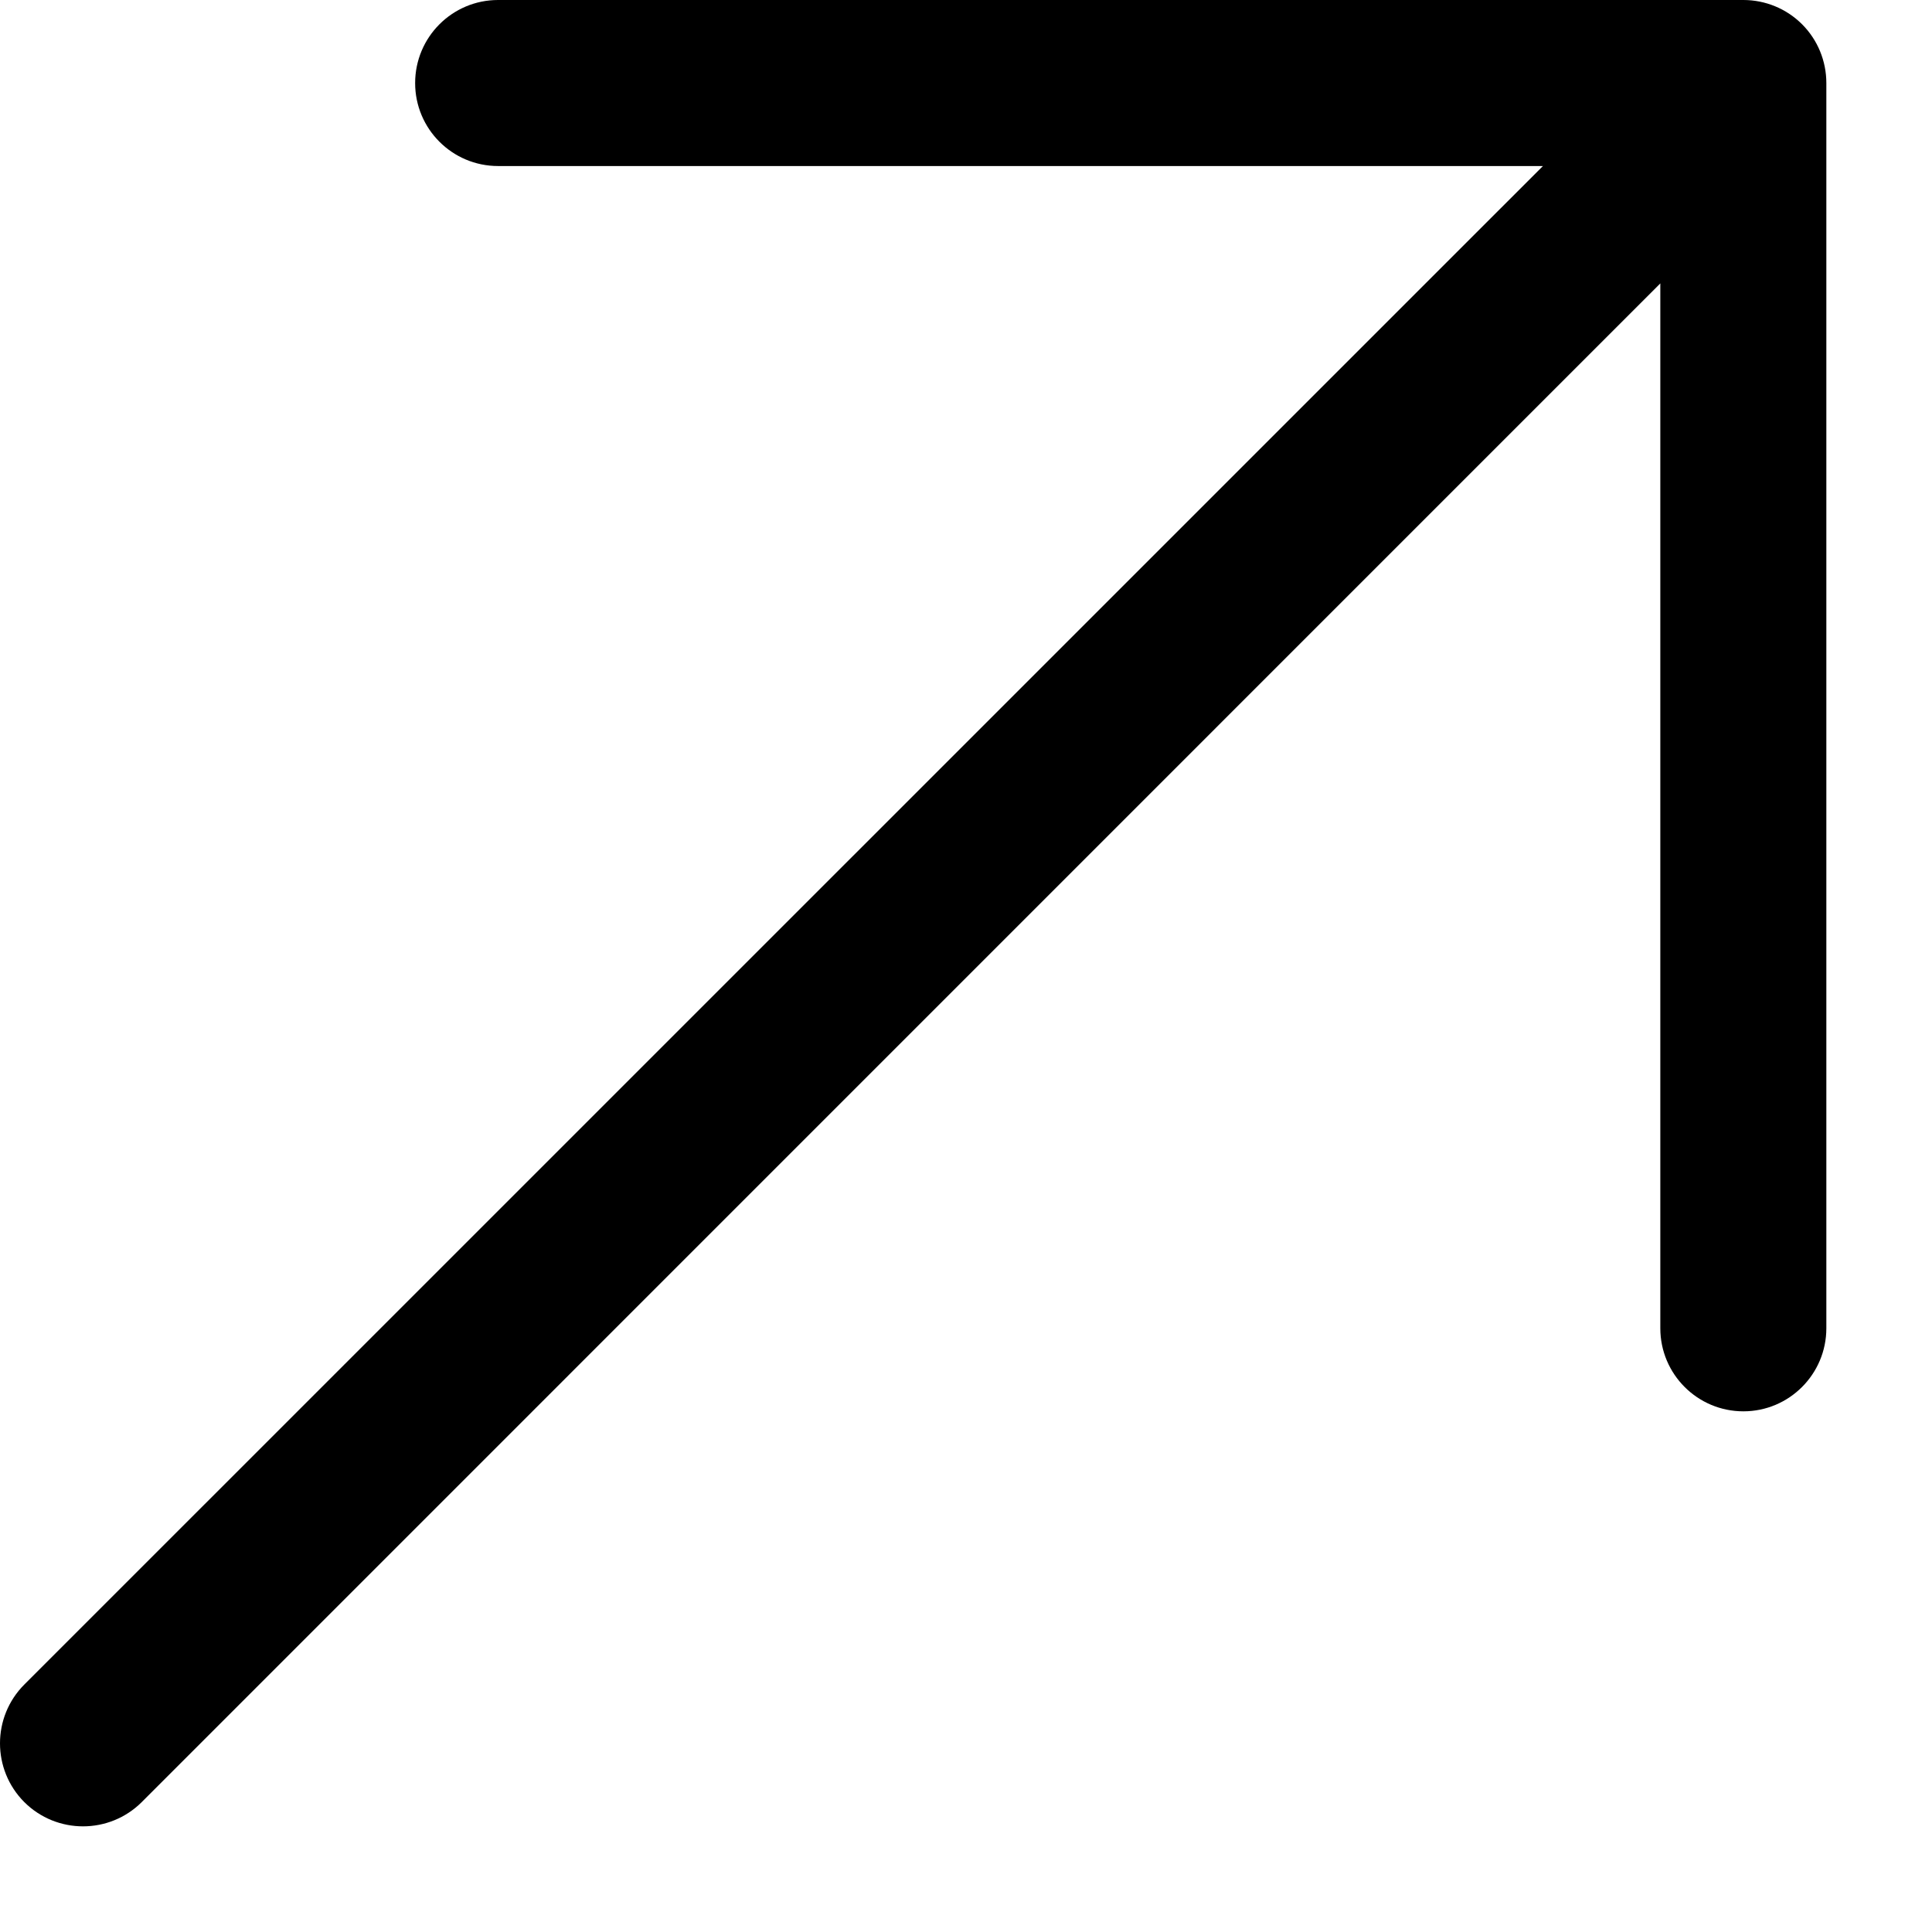 <svg width="16" height="16" viewBox="0 0 16 16" fill="none" xmlns="http://www.w3.org/2000/svg">
<g clip-path="url(#clip0_388_2320)">
<path fill-rule="evenodd" clip-rule="evenodd" d="M4.125 4.5076e-07L14.438 0C14.62 0 14.795 0.072 14.924 0.201C15.053 0.33 15.125 0.505 15.125 0.688V11C15.125 11.38 14.817 11.688 14.438 11.688C14.058 11.688 13.75 11.38 13.75 11V2.347L1.174 14.924C0.905 15.192 0.47 15.192 0.201 14.924C-0.067 14.655 -0.067 14.22 0.201 13.951L12.778 1.375L4.125 1.375C3.745 1.375 3.438 1.067 3.438 0.688C3.438 0.308 3.745 4.5076e-07 4.125 4.5076e-07Z" fill="#F5F5F5" style="fill:#F5F5F5;fill:color(display-p3 0.961 0.961 0.961);fill-opacity:1;"/>
</g>
<defs>
<clipPath id="clip0_388_2320">
<rect width="16" height="16" fill="white" style="fill:white;fill-opacity:1;"/>
</clipPath>
</defs>
</svg>
